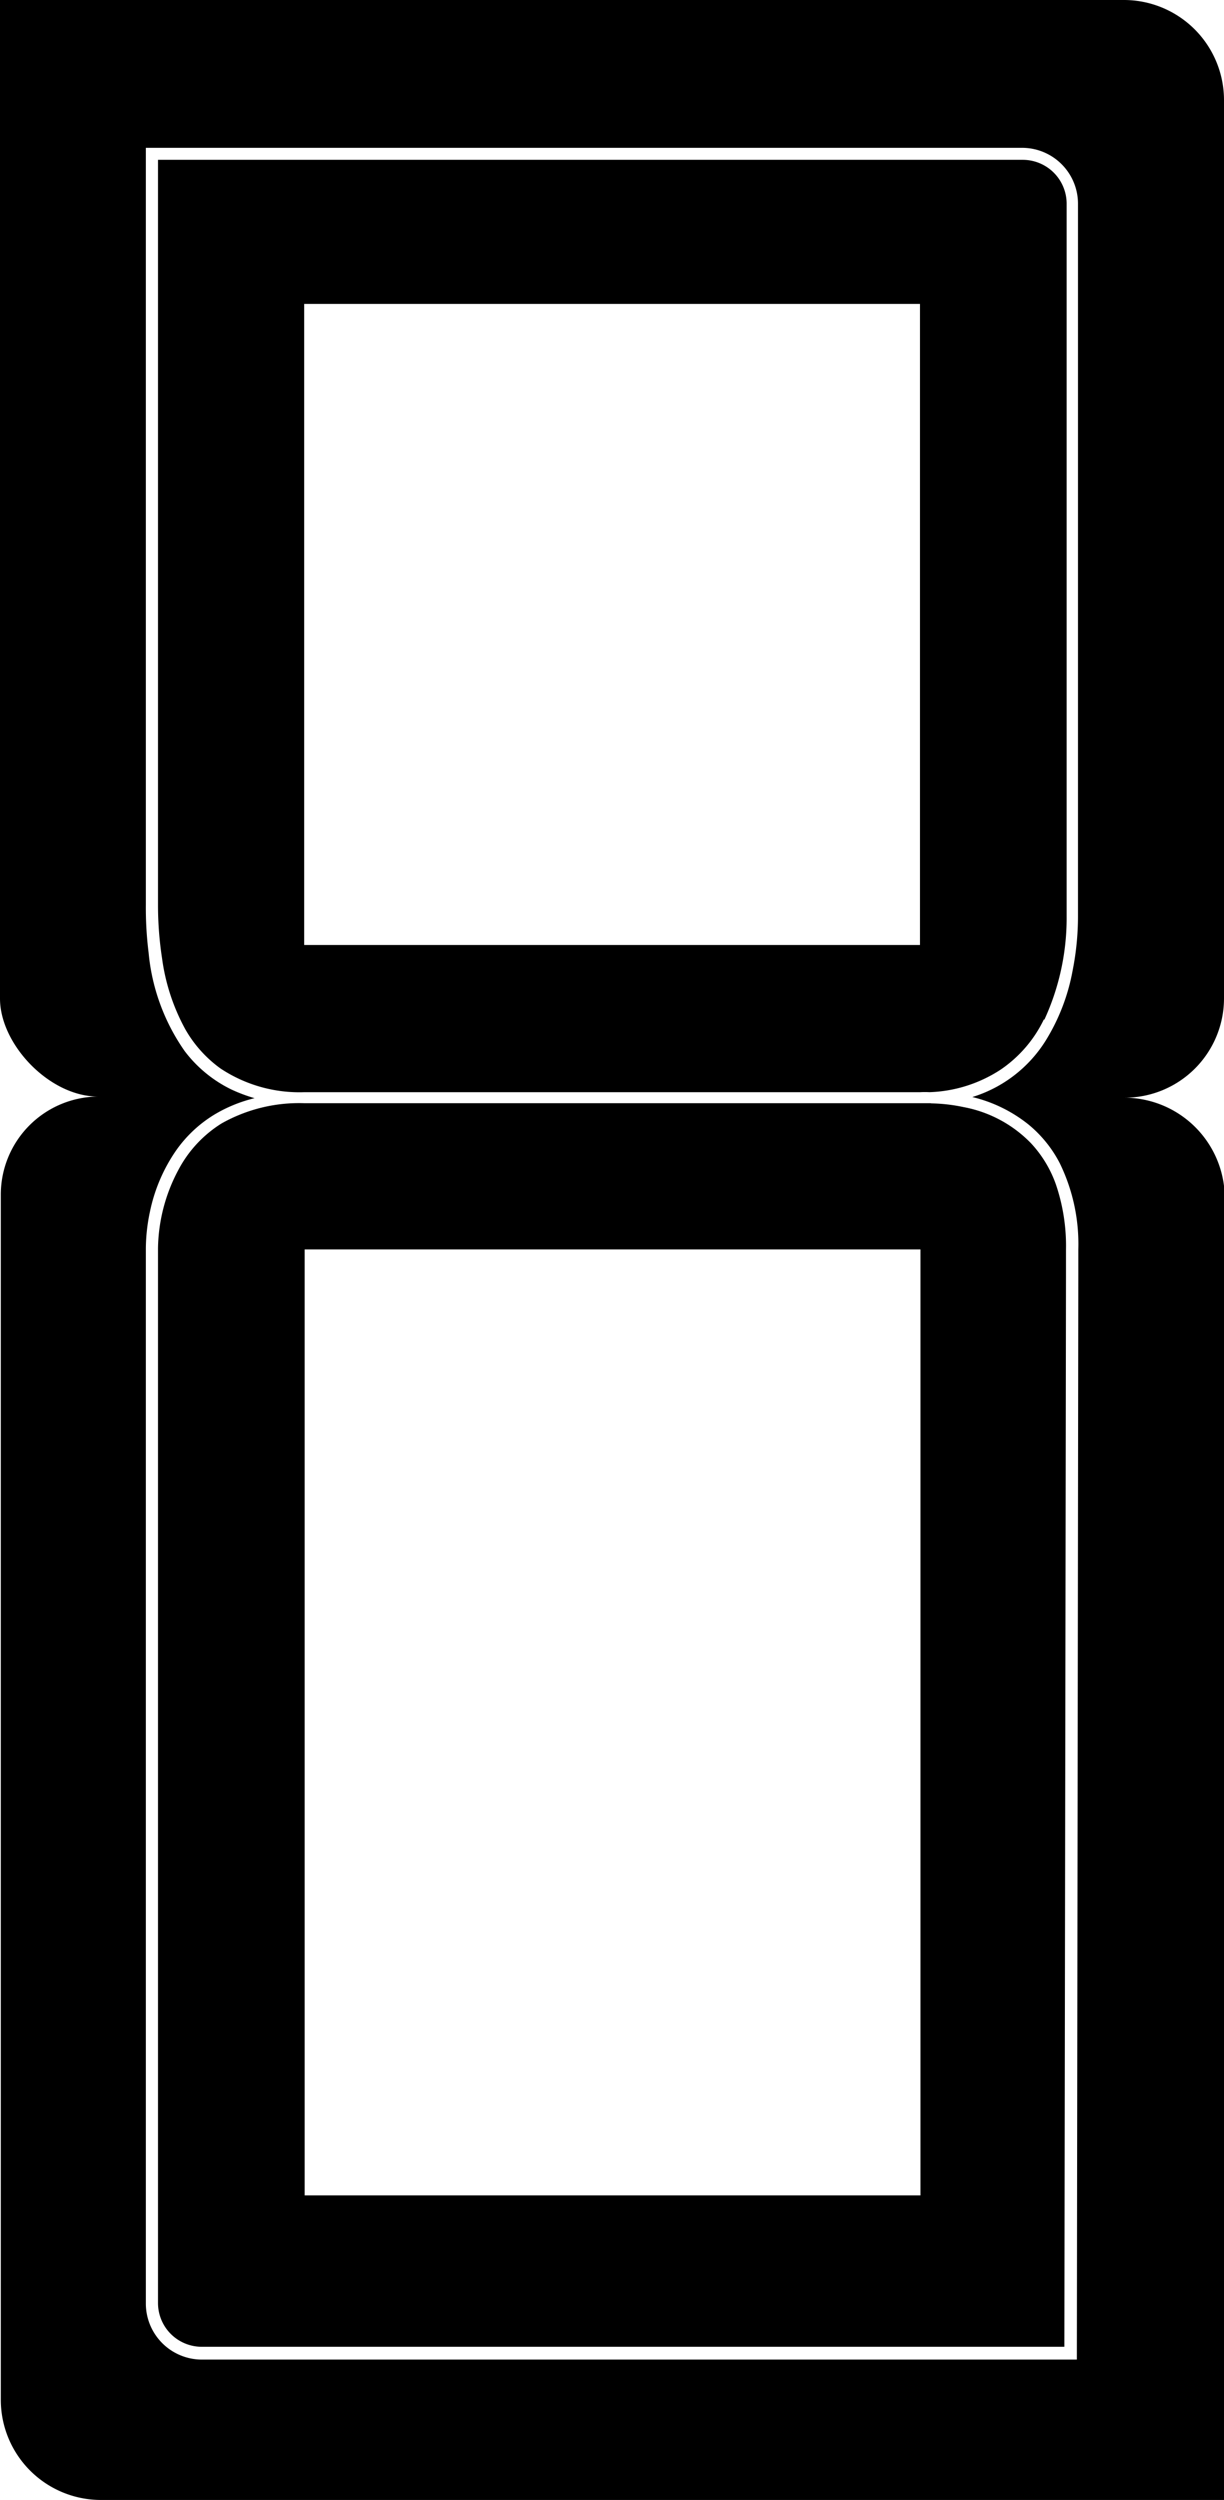 <svg xmlns="http://www.w3.org/2000/svg" viewBox="0 0 75.53 154.23"><defs><style>.cls-1{fill:#000000;}</style></defs><title>Asset 9</title><g id="Layer_2" data-name="Layer 2"><g id="图层_1" data-name="图层 1"><path id="_Compound_Path_" data-name="&lt;Compound Path&gt;" class="cls-1" d="M75.53,6.18A6.18,6.18,0,0,0,69.35,0H0V61.6c0,2.84,3.06,6.05,6.05,6.05a6.05,6.05,0,0,0-6,6.06v74.34a6.18,6.18,0,0,0,6.18,6.18H75.53V73.16a6.21,6.21,0,0,0-6.13-5.44,6.13,6.13,0,0,0,6.13-6.12ZM60,67.68a8.81,8.81,0,0,1,3.46,1.69,7.6,7.6,0,0,1,1.94,2.4,11.37,11.37,0,0,1,1.14,5.31v1.49l-.09,67h-54A3.46,3.46,0,0,1,9,142.1V77a11.24,11.24,0,0,1,.26-2.28A10.28,10.28,0,0,1,10.85,71a7.89,7.89,0,0,1,2.4-2.25,8.87,8.87,0,0,1,2.46-1,9.77,9.77,0,0,1-1.44-.54,8,8,0,0,1-2.87-2.36,12.59,12.59,0,0,1-2.23-6.08A22.32,22.32,0,0,1,9,55.83V9.12H63.06a3.45,3.45,0,0,1,3.46,3.45V55.82c0,.06,0,.31,0,.71a17.2,17.2,0,0,1-.33,3.34,12.43,12.43,0,0,1-1.67,4.34A8.17,8.17,0,0,1,60,67.68h0m4.44-4.76a15,15,0,0,0,1.38-6.39c0-.38,0-.62,0-.66h0V12.57a2.71,2.71,0,0,0-2.72-2.71H9.75v46A21.62,21.62,0,0,0,10,59.12a12.59,12.59,0,0,0,1.43,4.37,7.64,7.64,0,0,0,2.18,2.43,8.81,8.81,0,0,0,5.18,1.46h38a4.92,4.92,0,0,1,.56,0h0A8.53,8.53,0,0,0,61.73,66a7.86,7.86,0,0,0,2.69-3.12m-7.65-4.58h-38V18.75h38Zm.66,9.76-.64,0h-38a9.73,9.73,0,0,0-5.12,1.25A7.49,7.49,0,0,0,11,72.19,10.54,10.54,0,0,0,9.75,77v.07h0v65a2.7,2.7,0,0,0,2.72,2.71H65.68l.1-66.24V77.08a11.77,11.77,0,0,0-.62-4,7.26,7.26,0,0,0-1.55-2.56,7.77,7.77,0,0,0-4.15-2.22,10.49,10.49,0,0,0-2-.23m-.66,67.37h-38V77.08h38Z"/></g></g></svg>